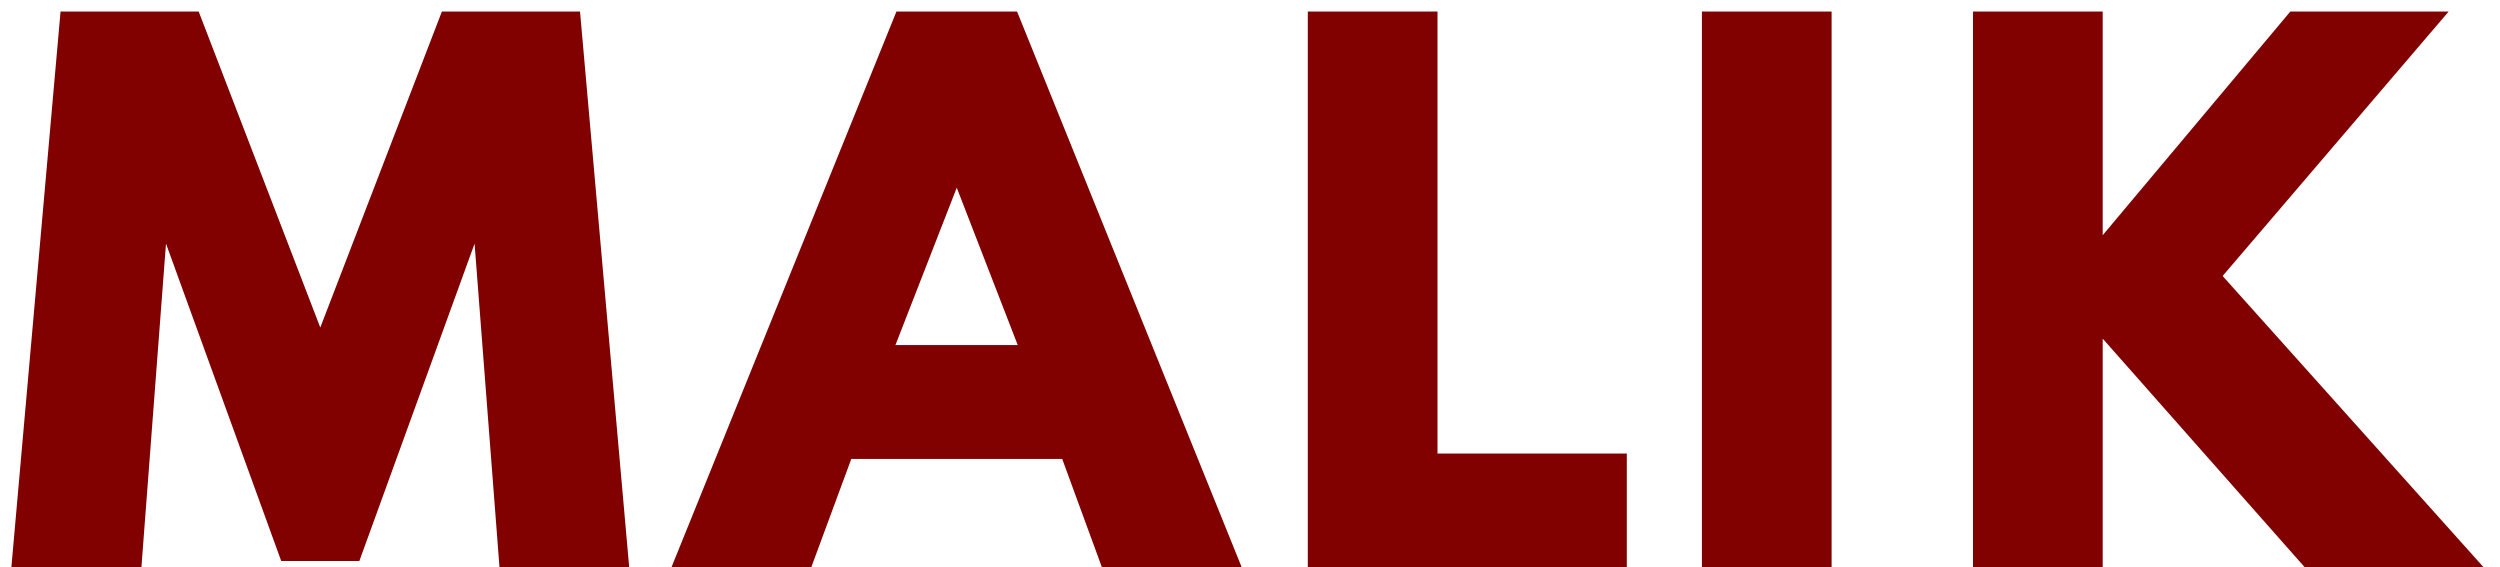 <svg width="141" height="32" viewBox="0 0 141 32" fill="none" xmlns="http://www.w3.org/2000/svg">
<path d="M0.641 32L3.415 0.65H11.205L18.064 18.472L24.923 0.65H32.713L35.487 32H28.172L26.766 13.741L20.268 31.639H15.86L9.362 13.741L7.975 32H0.641ZM37.868 32L50.56 0.65H57.362L70.035 32H62.15L59.908 25.882H48.014L45.753 32H37.868ZM50.503 19.46H57.4L53.961 10.587L50.503 19.46ZM73.76 32V0.65H81.075V25.578H91.752V32H73.76ZM95.988 32V0.65H103.303V32H95.988ZM111.277 32V0.65H118.592V13.266L129.175 0.65H138.105L125.356 15.565L140.081 32H129.992L118.592 19.099V32H111.277Z" fill="#810000"/>
</svg>
